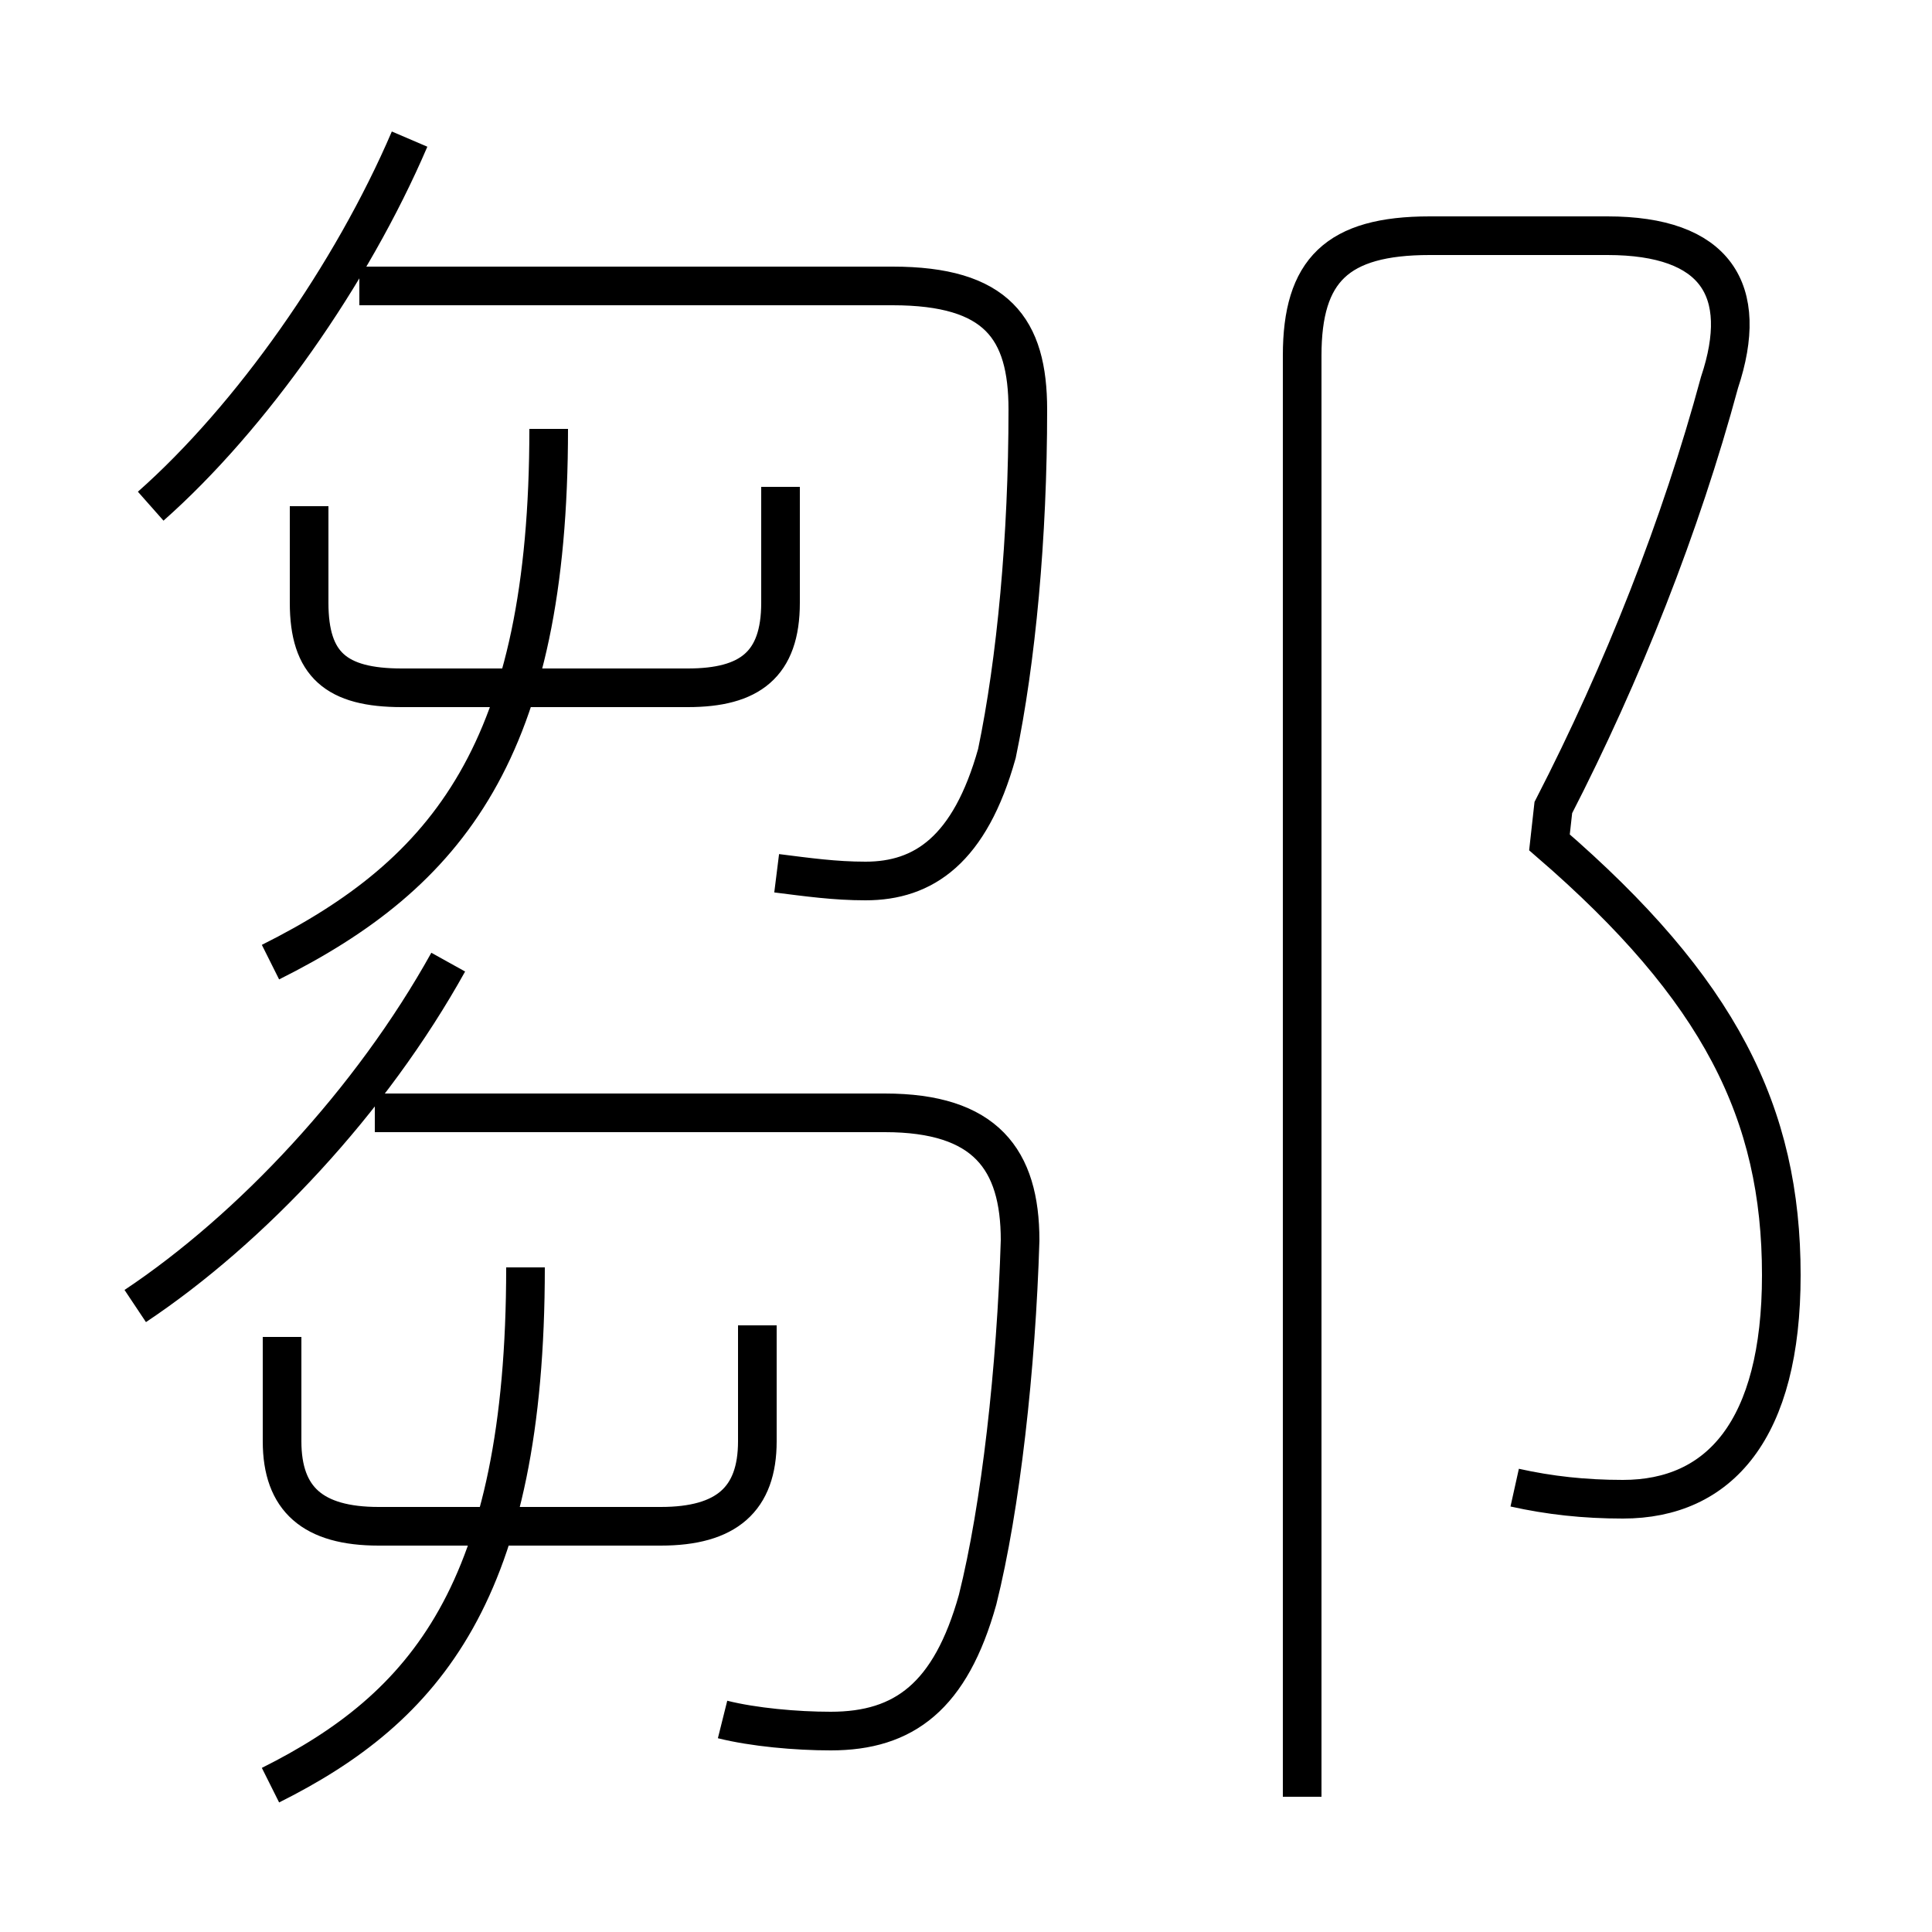 <?xml version='1.0' encoding='utf8'?>
<svg viewBox="0.0 -44.0 50.0 50.0" version="1.1" xmlns="http://www.w3.org/2000/svg">
<rect x="0.0" y="-44.0" width="50.0" height="50.0" fill="#808080" stroke="none"/>
<rect x="-1000" y="-1000" width="2000" height="2000" stroke="white" fill="white"/>
<g style="fill:none; stroke:#000000;  stroke-width:1">
<path d="M 3.9 30.9 C 6.5 33.2 9.1 36.9 10.6 40.4 M 20.1 21.4 C 20.9 21.3 21.6 21.2 22.4 21.2 C 23.9 21.2 25.1 22.0 25.8 24.5 C 26.3 26.9 26.6 30.1 26.6 33.4 C 26.6 35.5 25.8 36.6 23.1 36.6 L 9.3 36.6 M 8.0 30.9 L 8.0 28.4 C 8.0 26.8 8.7 26.2 10.4 26.2 L 17.8 26.2 C 19.4 26.2 20.2 26.8 20.2 28.4 L 20.2 31.4 M 7.0 19.1 C 11.6 21.4 14.2 24.6 14.2 32.9 M 3.5 10.2 C 6.5 12.2 9.6 15.5 11.6 19.1 M 18.7 -0.5 C 19.5 -0.7 20.6 -0.8 21.5 -0.8 C 23.4 -0.8 24.6 0.1 25.3 2.6 C 25.9 5.0 26.3 8.6 26.4 11.9 C 26.4 14.0 25.5 15.2 22.9 15.2 L 9.7 15.2 M 7.3 9.4 L 7.3 6.7 C 7.3 5.2 8.1 4.5 9.8 4.5 L 17.1 4.5 C 18.8 4.5 19.6 5.2 19.6 6.7 L 19.6 9.7 M 7.0 -2.2 C 11.0 -0.2 13.6 2.8 13.6 11.2 M 39.2 5.5 C 40.1 5.3 41.0 5.2 42.0 5.2 C 44.5 5.2 46.1 7.0 46.1 11.0 C 46.1 15.2 44.5 18.4 40.1 22.2 L 40.2 23.1 C 42.0 26.6 43.5 30.4 44.5 34.1 C 45.3 36.5 44.4 37.9 41.6 37.9 L 37.0 37.9 C 34.6 37.9 33.7 37.0 33.7 34.8 L 33.7 -2.5 " transform="scale(1, -1)" />
</g>
</svg>
